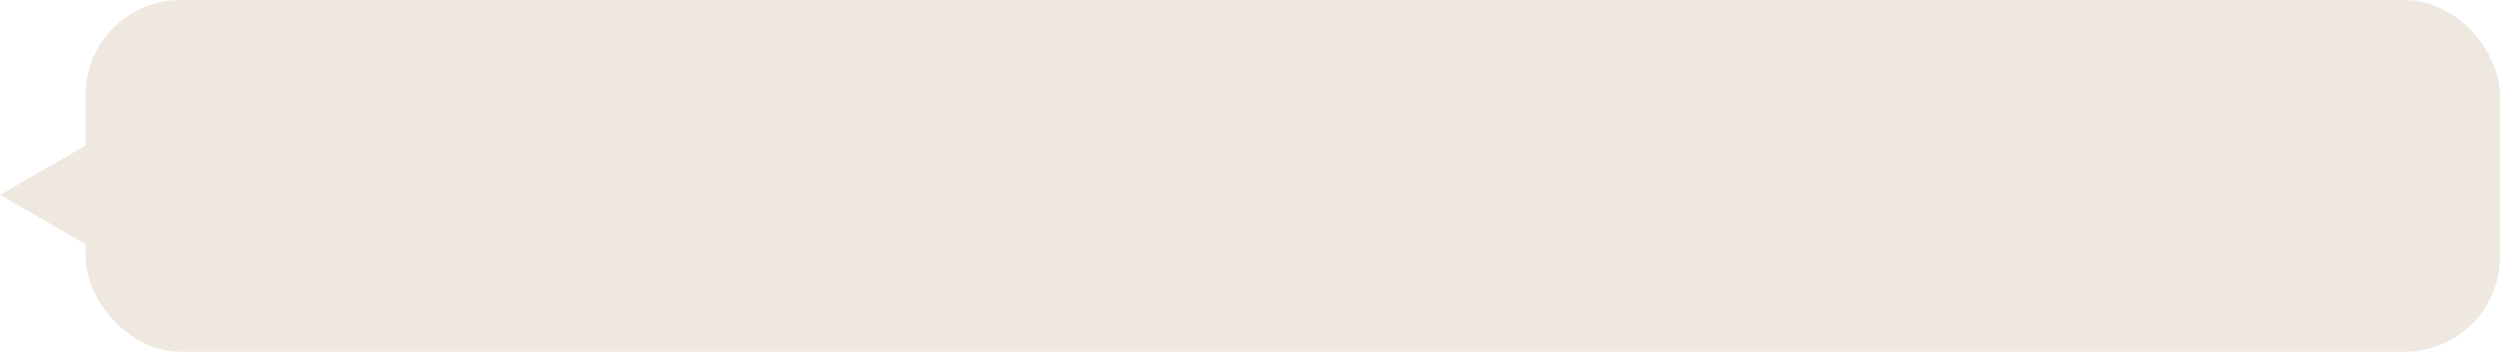 <svg xmlns="http://www.w3.org/2000/svg" width="263" height="37" fill="none" viewBox="0 0 263 37"><rect width="254" height="37" x="9" fill="#EFE8E1" rx="10"/><path fill="#EFE8E1" d="M0 20.5l9.75-5.63v11.26L0 20.5z"/></svg>